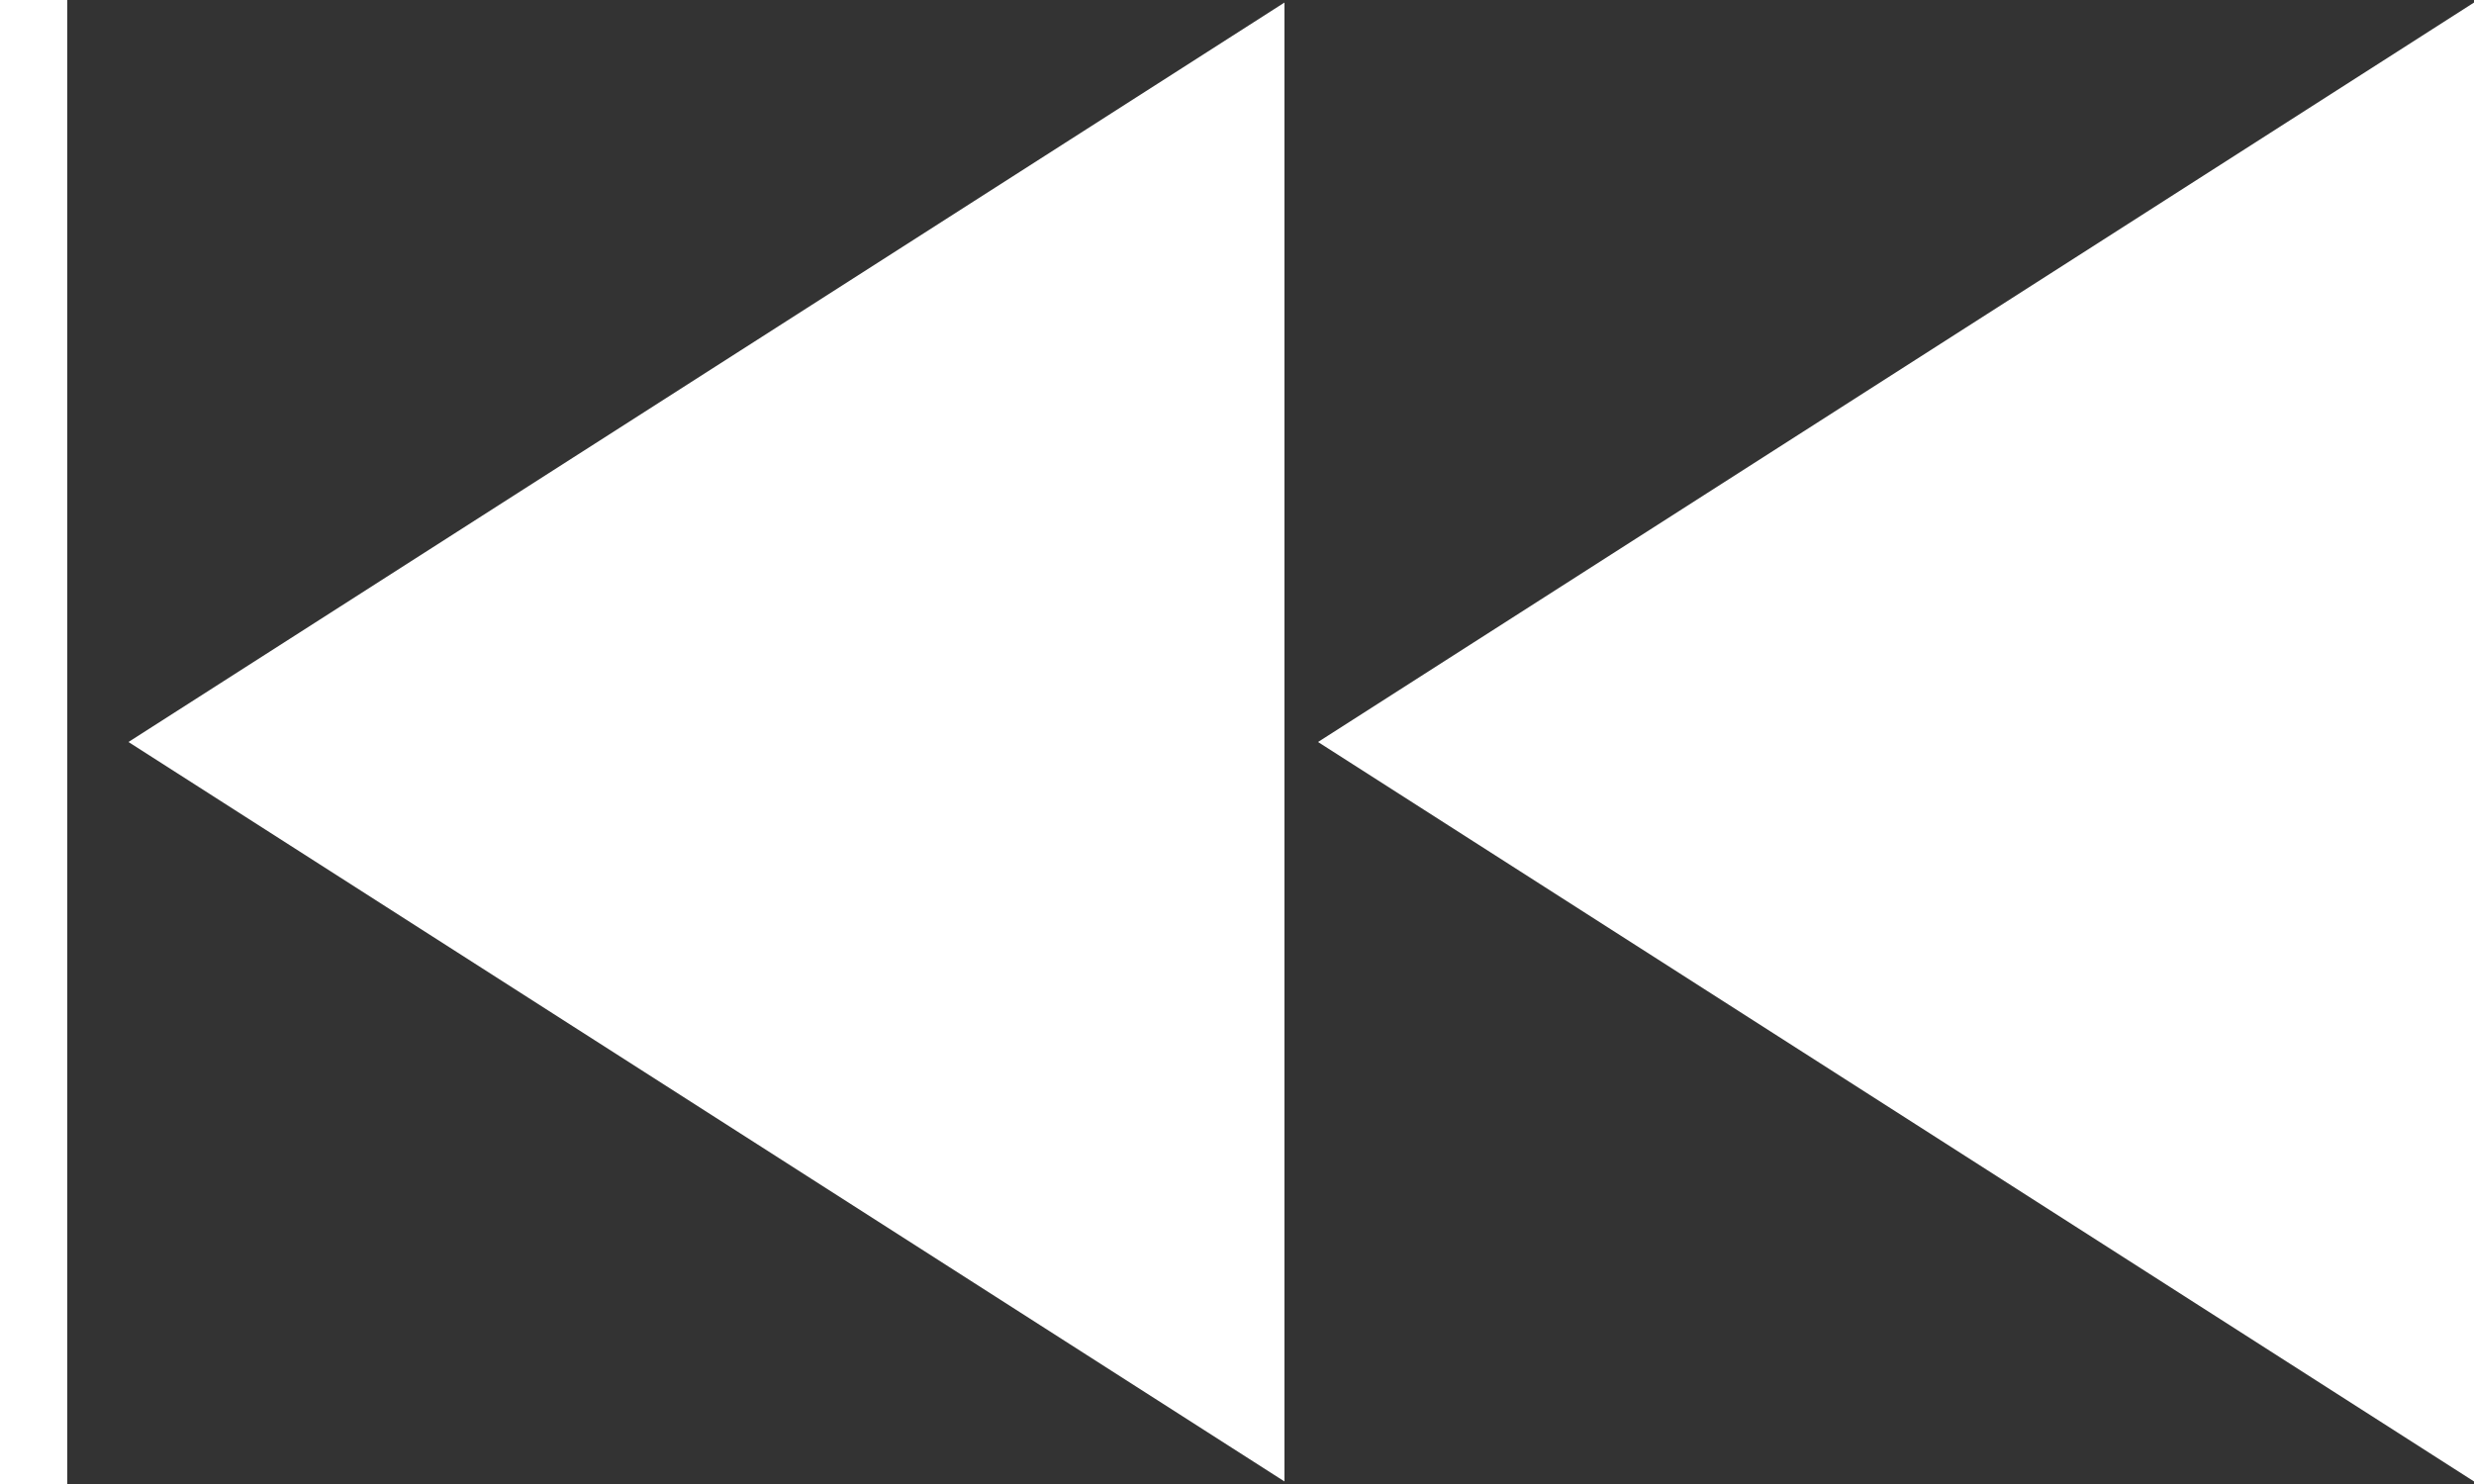 <svg xmlns="http://www.w3.org/2000/svg" viewBox="0 0 280 168"><rect x="0" y="0" width="280" height="168" fill="#333333" stroke="none"/><defs><style>.cls-1{fill:#fff;}</style></defs><title>prev_player</title><g id="Слой_2" data-name="Слой 2"><g id="Слой_1-2" data-name="Слой 1"><g id="Слой_2-2" data-name="Слой 2"><g id="Слой_1-2-2" data-name="Слой 1-2"><polygon class="cls-1" points="149.17 84 280 167.71 280 0.29 149.17 84 280 167.71 280 0.29 149.17 84"/><polygon class="cls-1" points="14.54 84 145.37 167.71 145.37 0.29 14.54 84 145.37 167.71 145.37 0.29 14.54 84"/><rect class="cls-1" width="7.61" height="168"/></g></g></g></g></svg>